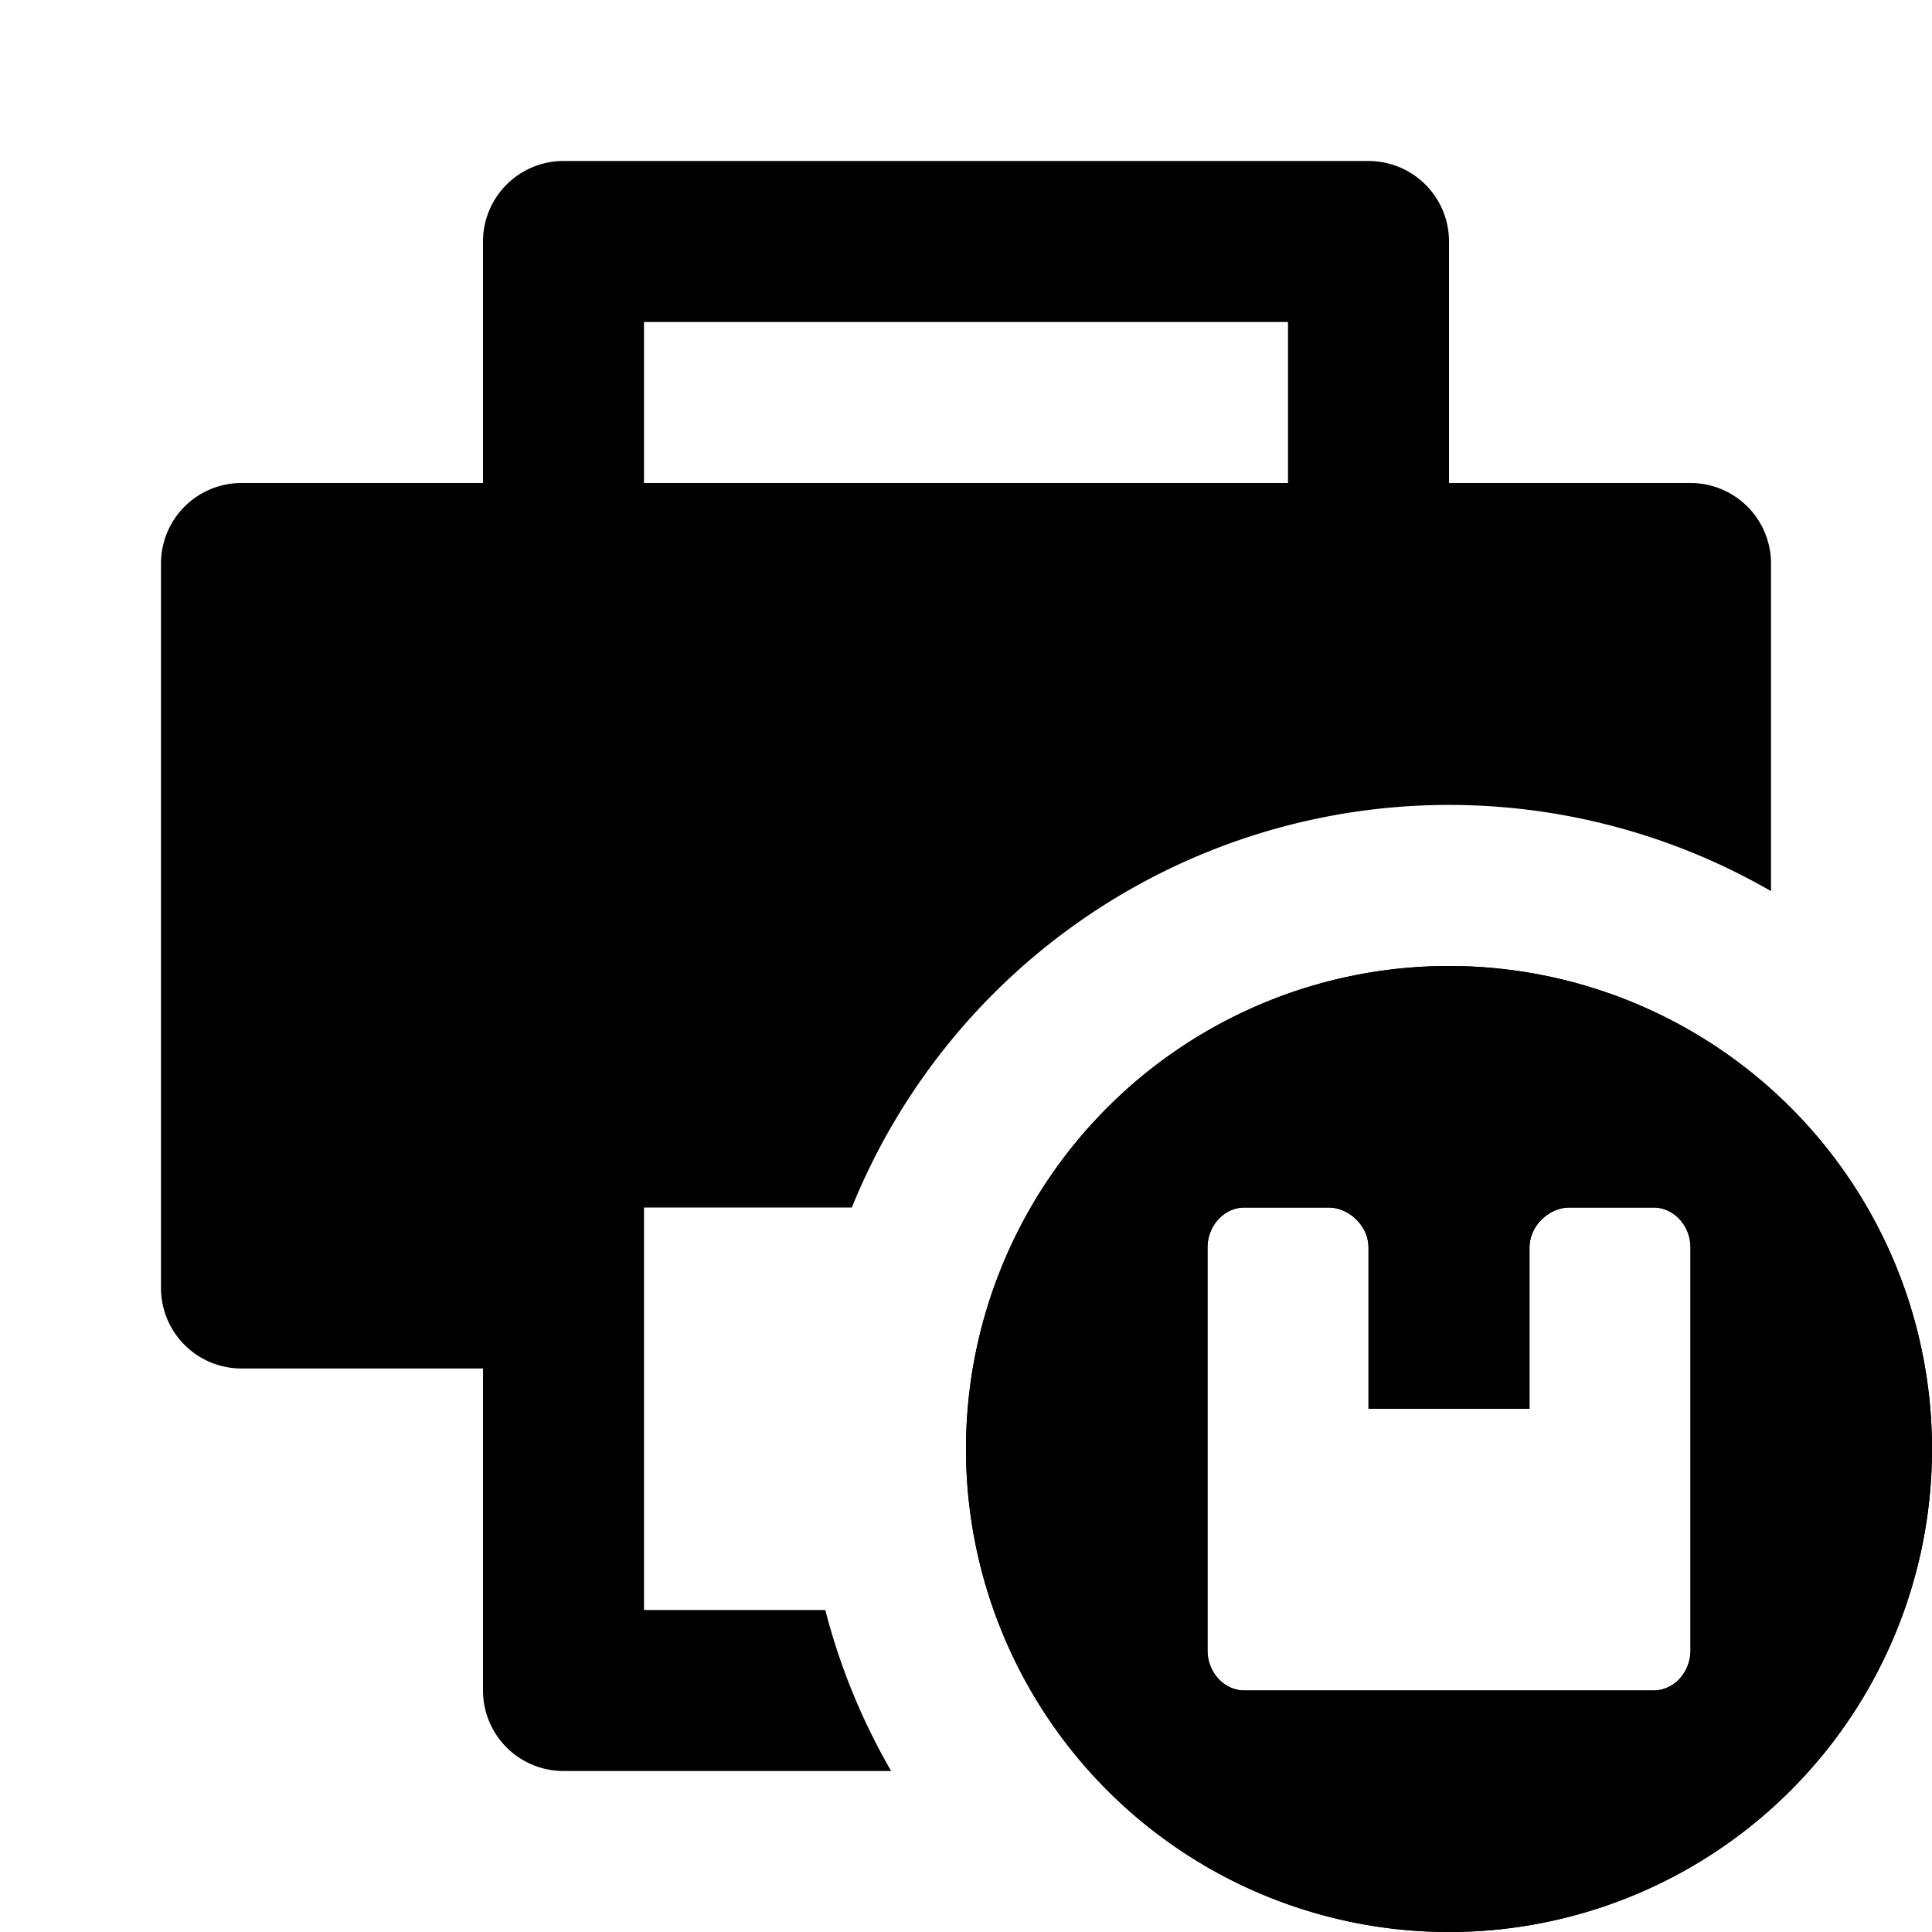 <svg xmlns="http://www.w3.org/2000/svg" fill="none" class="acv-icon" viewBox="0 0 24 24"><path fill="currentColor" fill-rule="evenodd" d="M18 24a6 6 0 1 0 0-12 6 6 0 0 0 0 12Zm1-8.5c0-.276.245-.5.5-.5h1.038c.255 0 .462.224.462.5v5c0 .276-.207.5-.462.5h-5.077c-.254 0-.461-.224-.461-.5v-5c0-.276.207-.5.461-.5H16.5c.255 0 .5.224.5.5v2h2v-2Z" clip-rule="evenodd"/><path fill="currentColor" fill-rule="evenodd" d="M3 17h3v4a1 1 0 0 0 1 1h4.07a7.954 7.954 0 0 1-.818-2H8v-5h2.582A8.003 8.003 0 0 1 22 11.07V7a1 1 0 0 0-1-1h-3V3a1 1 0 0 0-1-1H7a1 1 0 0 0-1 1v3H3a1 1 0 0 0-1 1v9a1 1 0 0 0 1 1ZM16 6V4H8v2h8Z" clip-rule="evenodd"/><path fill="currentColor" fill-rule="evenodd" d="M18 24a6 6 0 1 0 0-12 6 6 0 0 0 0 12Zm1-8.5c0-.276.245-.5.5-.5h1.038c.255 0 .462.224.462.5v5c0 .276-.207.5-.462.5h-5.077c-.254 0-.461-.224-.461-.5v-5c0-.276.207-.5.461-.5H16.5c.255 0 .5.224.5.5v2h2v-2Z" clip-rule="evenodd"/></svg>